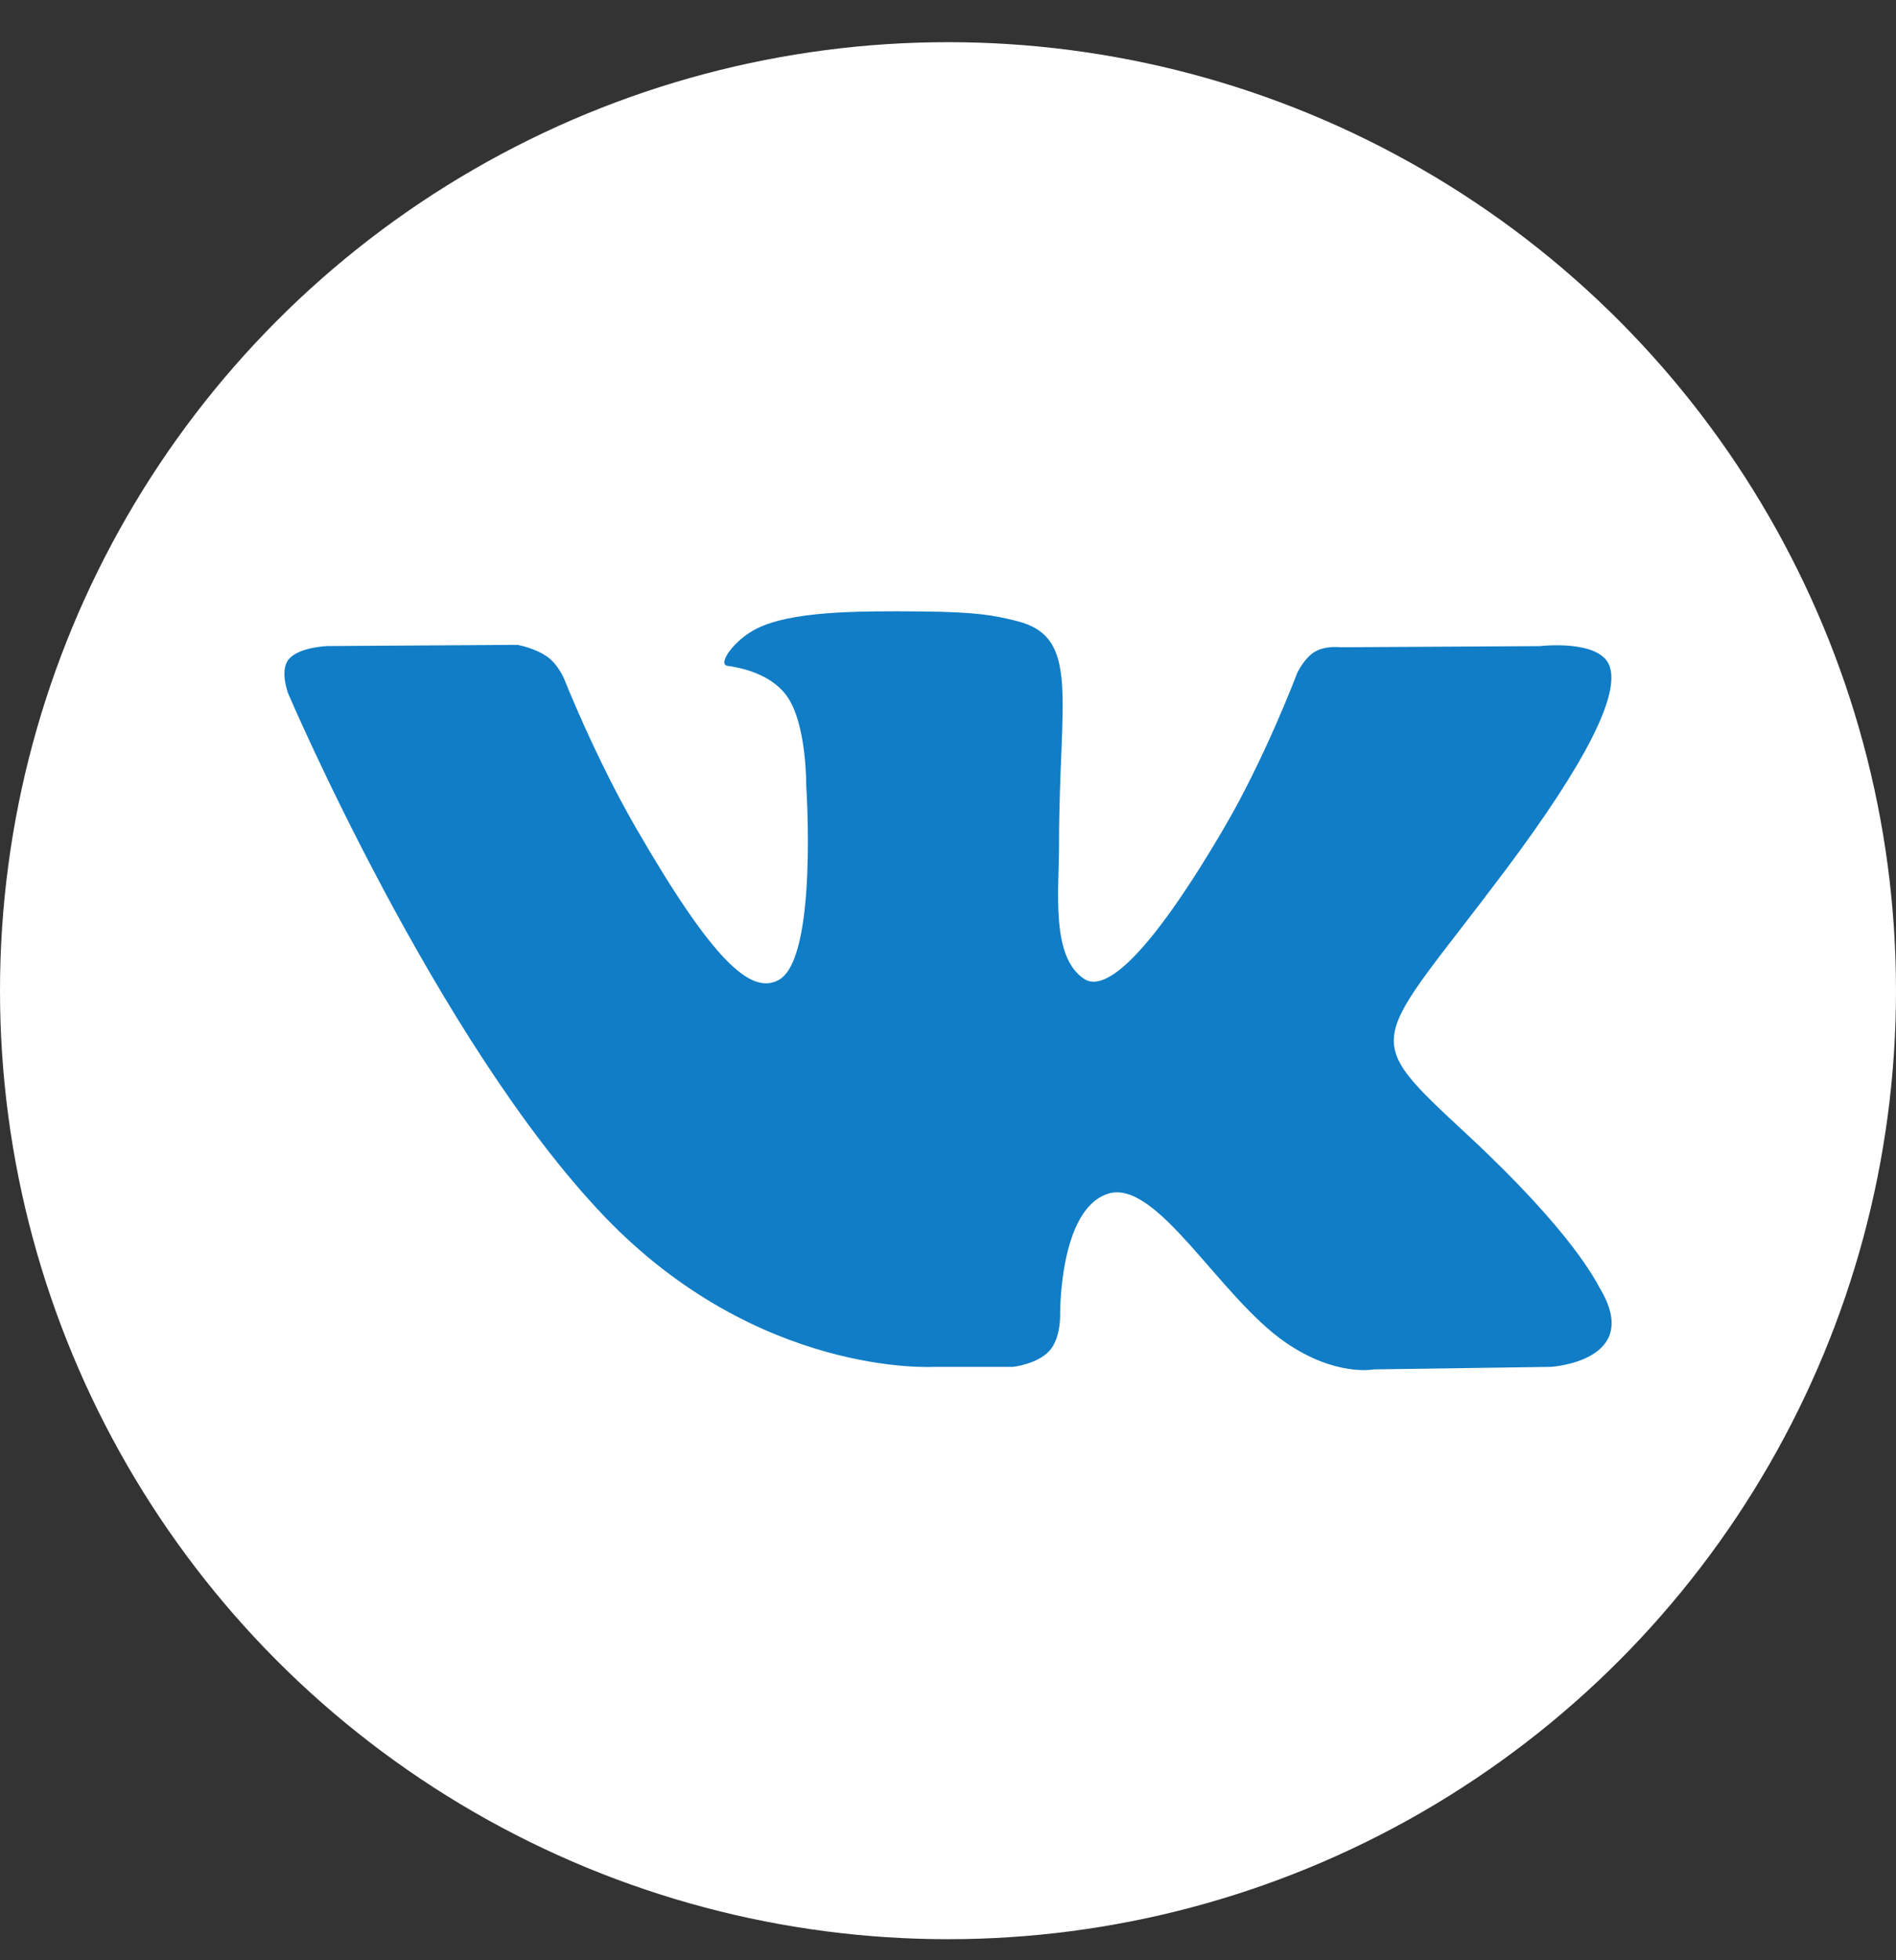 <svg width="30" height="31" viewBox="0 0 30 31" fill="none" xmlns="http://www.w3.org/2000/svg">
<rect x="0" y="0" width="30" height="31" fill="#333333" stroke="none"/>
<circle cx="15" cy="15.667" r="15" fill="white"/>
<path d="M14.775 21.616H16.03C16.03 21.616 16.41 21.574 16.602 21.365C16.781 21.173 16.774 20.813 16.774 20.813C16.774 20.813 16.749 19.127 17.532 18.878C18.302 18.634 19.292 20.508 20.341 21.23C21.134 21.776 21.736 21.656 21.736 21.656L24.541 21.616C24.541 21.616 26.009 21.526 25.313 20.37C25.256 20.276 24.907 19.516 23.227 17.954C21.468 16.319 21.704 16.584 23.823 13.757C25.113 12.035 25.629 10.983 25.468 10.533C25.314 10.105 24.365 10.218 24.365 10.218L21.21 10.236C21.21 10.236 20.976 10.205 20.801 10.309C20.632 10.411 20.523 10.648 20.523 10.648C20.523 10.648 20.023 11.981 19.356 13.114C17.951 15.505 17.387 15.631 17.158 15.483C16.623 15.137 16.757 14.092 16.757 13.351C16.757 11.033 17.108 10.067 16.073 9.817C15.73 9.734 15.477 9.679 14.599 9.67C13.473 9.658 12.519 9.674 11.979 9.938C11.62 10.114 11.343 10.507 11.512 10.53C11.721 10.557 12.193 10.657 12.444 10.999C12.768 11.439 12.757 12.43 12.757 12.43C12.757 12.43 12.943 15.158 12.322 15.497C11.896 15.73 11.311 15.255 10.058 13.085C9.416 11.974 8.93 10.745 8.93 10.745C8.93 10.745 8.837 10.516 8.67 10.394C8.468 10.245 8.185 10.198 8.185 10.198L5.184 10.217C5.184 10.217 4.734 10.23 4.569 10.426C4.422 10.6 4.557 10.961 4.557 10.961C4.557 10.961 6.906 16.465 9.566 19.24C12.006 21.783 14.775 21.616 14.775 21.616Z" fill="#107DC6"/>
</svg>
